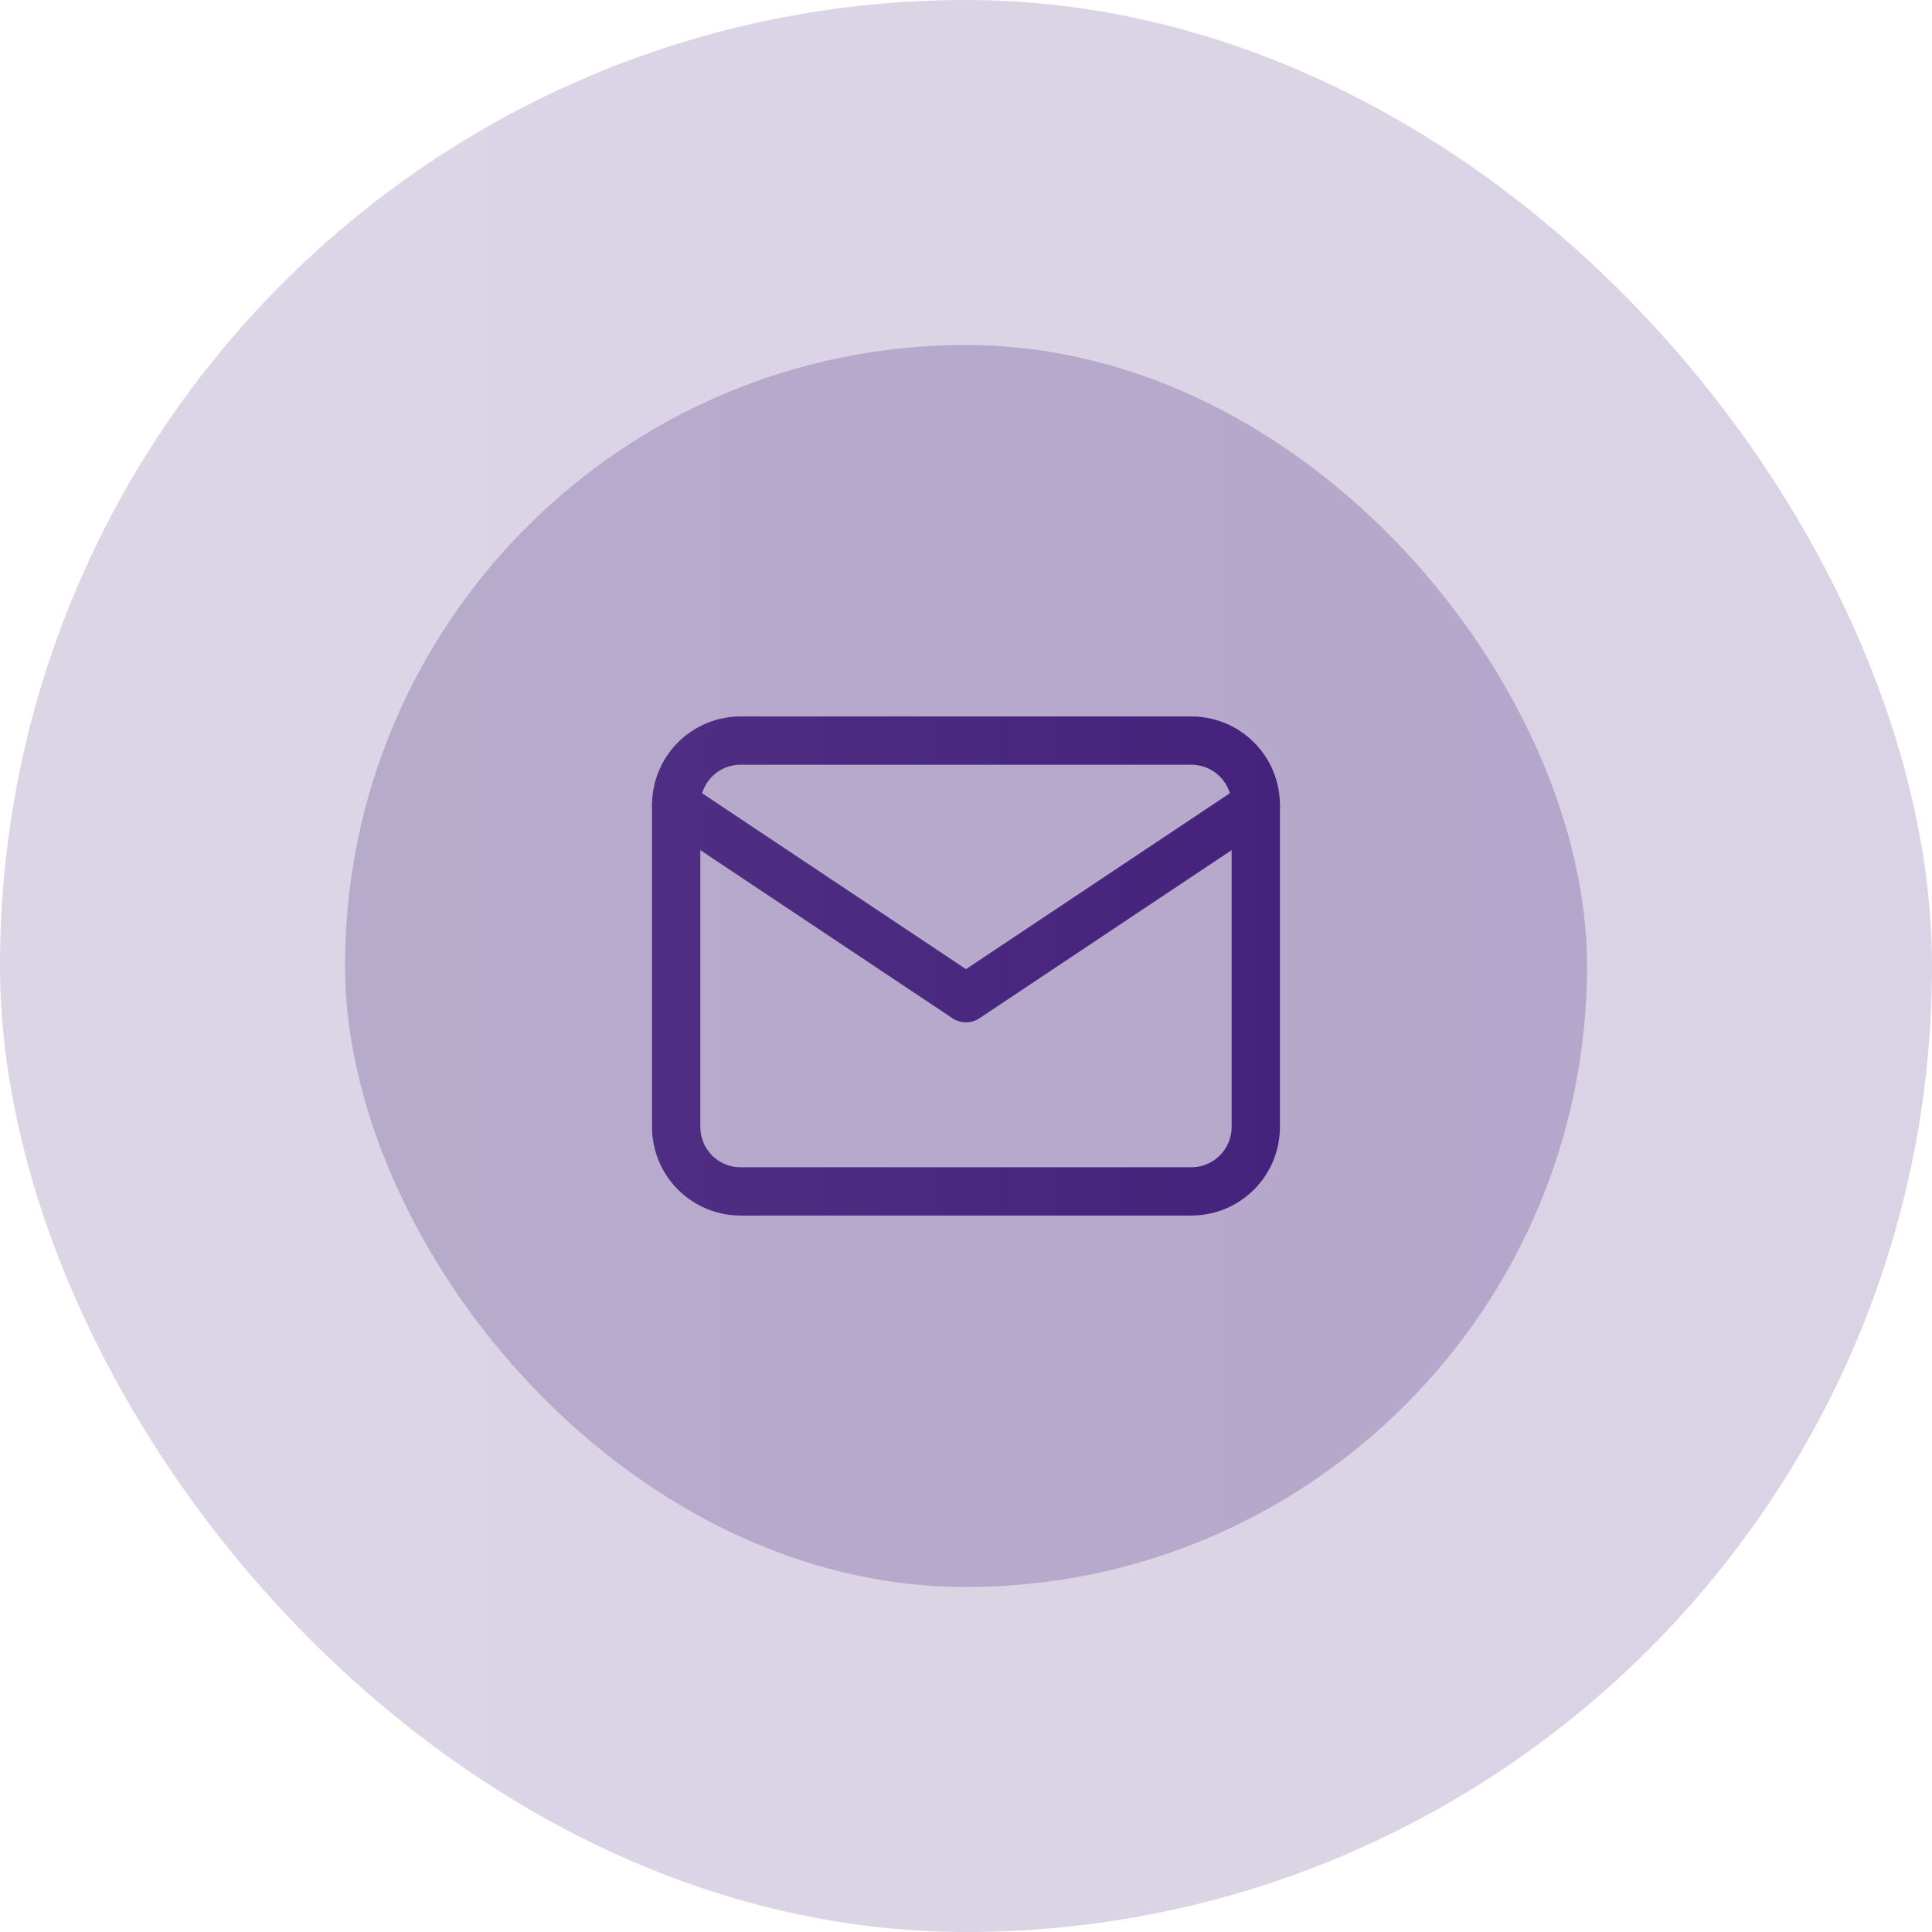 <svg width="72" height="72" viewBox="0 0 72 72" fill="none" xmlns="http://www.w3.org/2000/svg">
<rect opacity="0.2" width="72" height="72" rx="36" fill="url(#paint0_linear_389_21577)"/>
<rect opacity="0.25" x="12.857" y="12.857" width="46.286" height="46.286" rx="23.143" fill="url(#paint1_linear_389_21577)"/>
<g clip-path="url(#clip0_389_21577)">
<path d="M25.199 30C25.199 29.364 25.452 28.753 25.902 28.303C26.352 27.853 26.963 27.6 27.599 27.6H44.399C45.036 27.6 45.646 27.853 46.096 28.303C46.546 28.753 46.799 29.364 46.799 30V42C46.799 42.637 46.546 43.247 46.096 43.697C45.646 44.147 45.036 44.4 44.399 44.4H27.599C26.963 44.4 26.352 44.147 25.902 43.697C25.452 43.247 25.199 42.637 25.199 42V30Z" stroke="url(#paint2_linear_389_21577)" stroke-width="1.8" stroke-linecap="round" stroke-linejoin="round"/>
<path d="M25.199 30L35.999 37.2L46.799 30" stroke="url(#paint3_linear_389_21577)" stroke-width="1.8" stroke-linecap="round" stroke-linejoin="round"/>
</g>
<defs>
<linearGradient id="paint0_linear_389_21577" x1="0" y1="36" x2="101.719" y2="36.008" gradientUnits="userSpaceOnUse">
<stop stop-color="#4E2D82"/>
<stop offset="1" stop-color="#421F7A"/>
</linearGradient>
<linearGradient id="paint1_linear_389_21577" x1="12.857" y1="36" x2="78.248" y2="36.005" gradientUnits="userSpaceOnUse">
<stop stop-color="#4E2D82"/>
<stop offset="1" stop-color="#421F7A"/>
</linearGradient>
<linearGradient id="paint2_linear_389_21577" x1="25.199" y1="36" x2="55.715" y2="36.003" gradientUnits="userSpaceOnUse">
<stop stop-color="#4E2D82"/>
<stop offset="1" stop-color="#421F7A"/>
</linearGradient>
<linearGradient id="paint3_linear_389_21577" x1="25.199" y1="33.6" x2="55.715" y2="33.608" gradientUnits="userSpaceOnUse">
<stop stop-color="#4E2D82"/>
<stop offset="1" stop-color="#421F7A"/>
</linearGradient>
<clipPath id="clip0_389_21577">
<rect width="28.8" height="28.8" fill="white" transform="translate(21.6 21.6)"/>
</clipPath>
</defs>
</svg>
